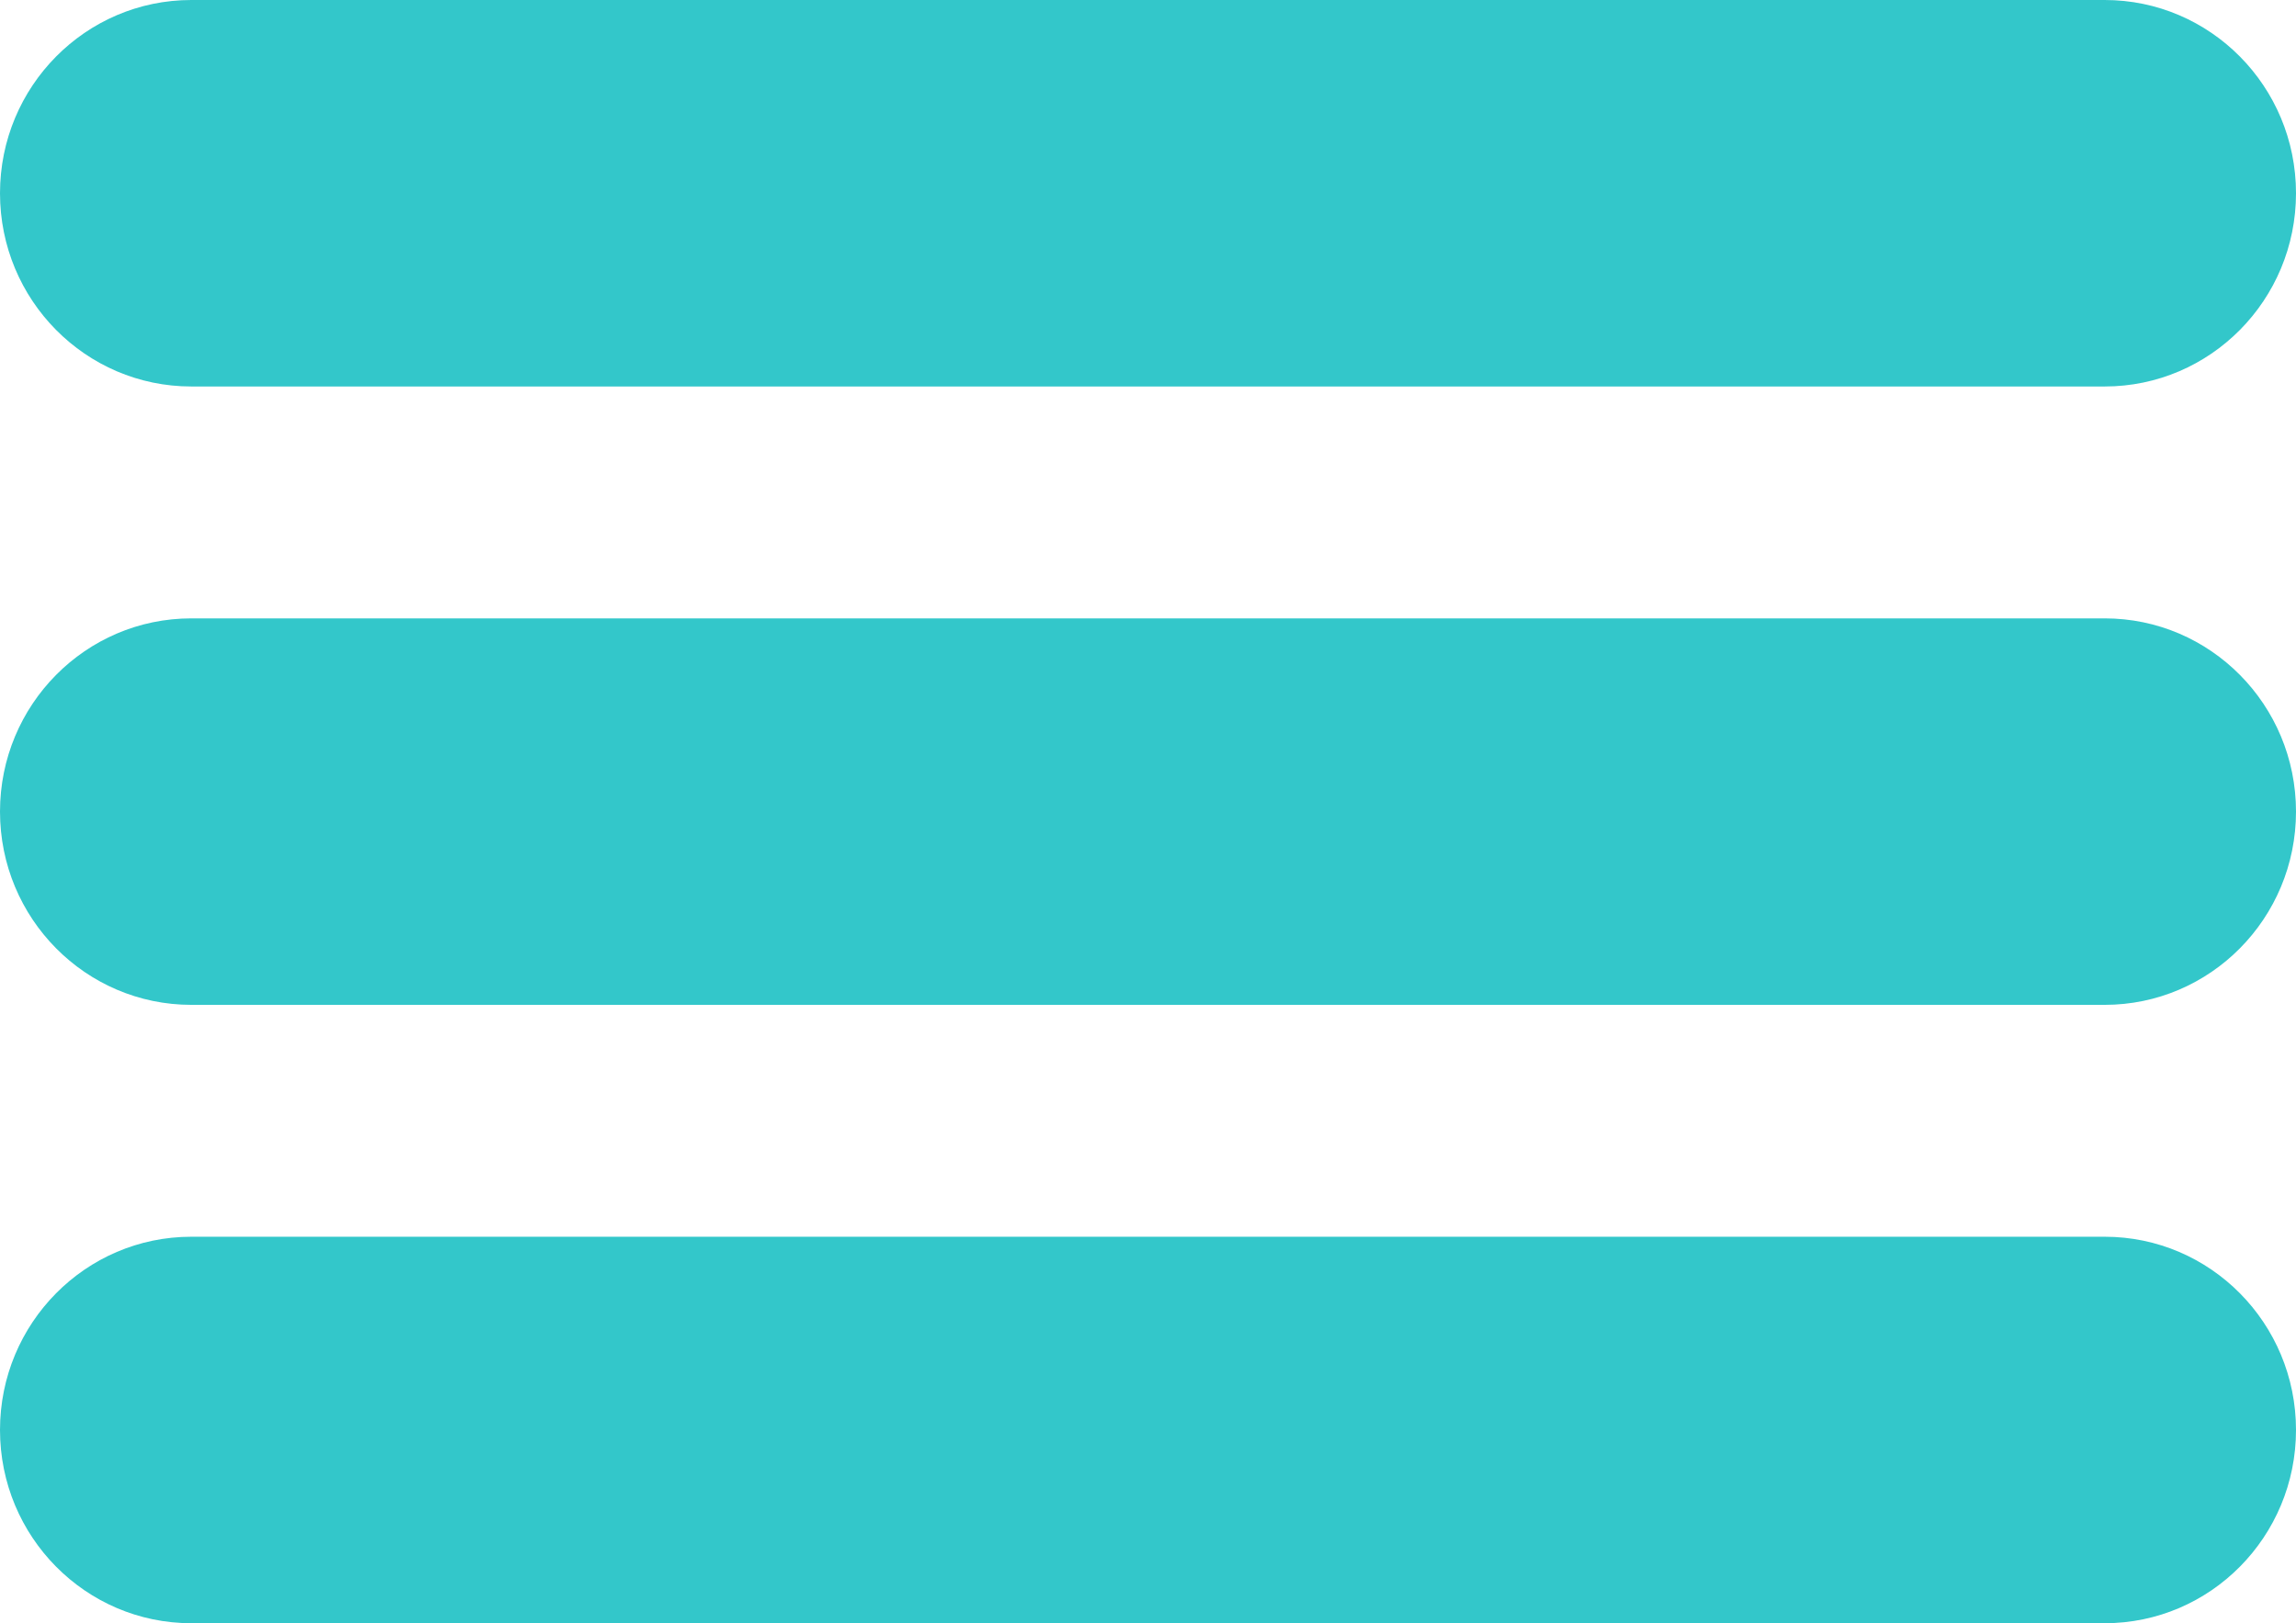 <svg width="58" height="41" viewBox="0 0 58 41" fill="none" xmlns="http://www.w3.org/2000/svg">
<path d="M0 4.881C0 2.185 2.164 0 4.833 0H53.167C55.836 0 58 2.185 58 4.881C58 7.577 55.836 9.762 53.167 9.762H4.833C2.164 9.762 0 7.577 0 4.881Z" fill="#33C7CA"/>
<path d="M0 20.5C0 17.804 2.164 15.619 4.833 15.619H53.167C55.836 15.619 58 17.804 58 20.5C58 23.196 55.836 25.381 53.167 25.381H4.833C2.164 25.381 0 23.196 0 20.5Z" fill="#33C7CA"/>
<path d="M0 36.119C0 33.423 2.164 31.238 4.833 31.238H53.167C55.836 31.238 58 33.423 58 36.119C58 38.815 55.836 41 53.167 41H4.833C2.164 41 0 38.815 0 36.119Z" fill="#33C7CA"/>
</svg>
